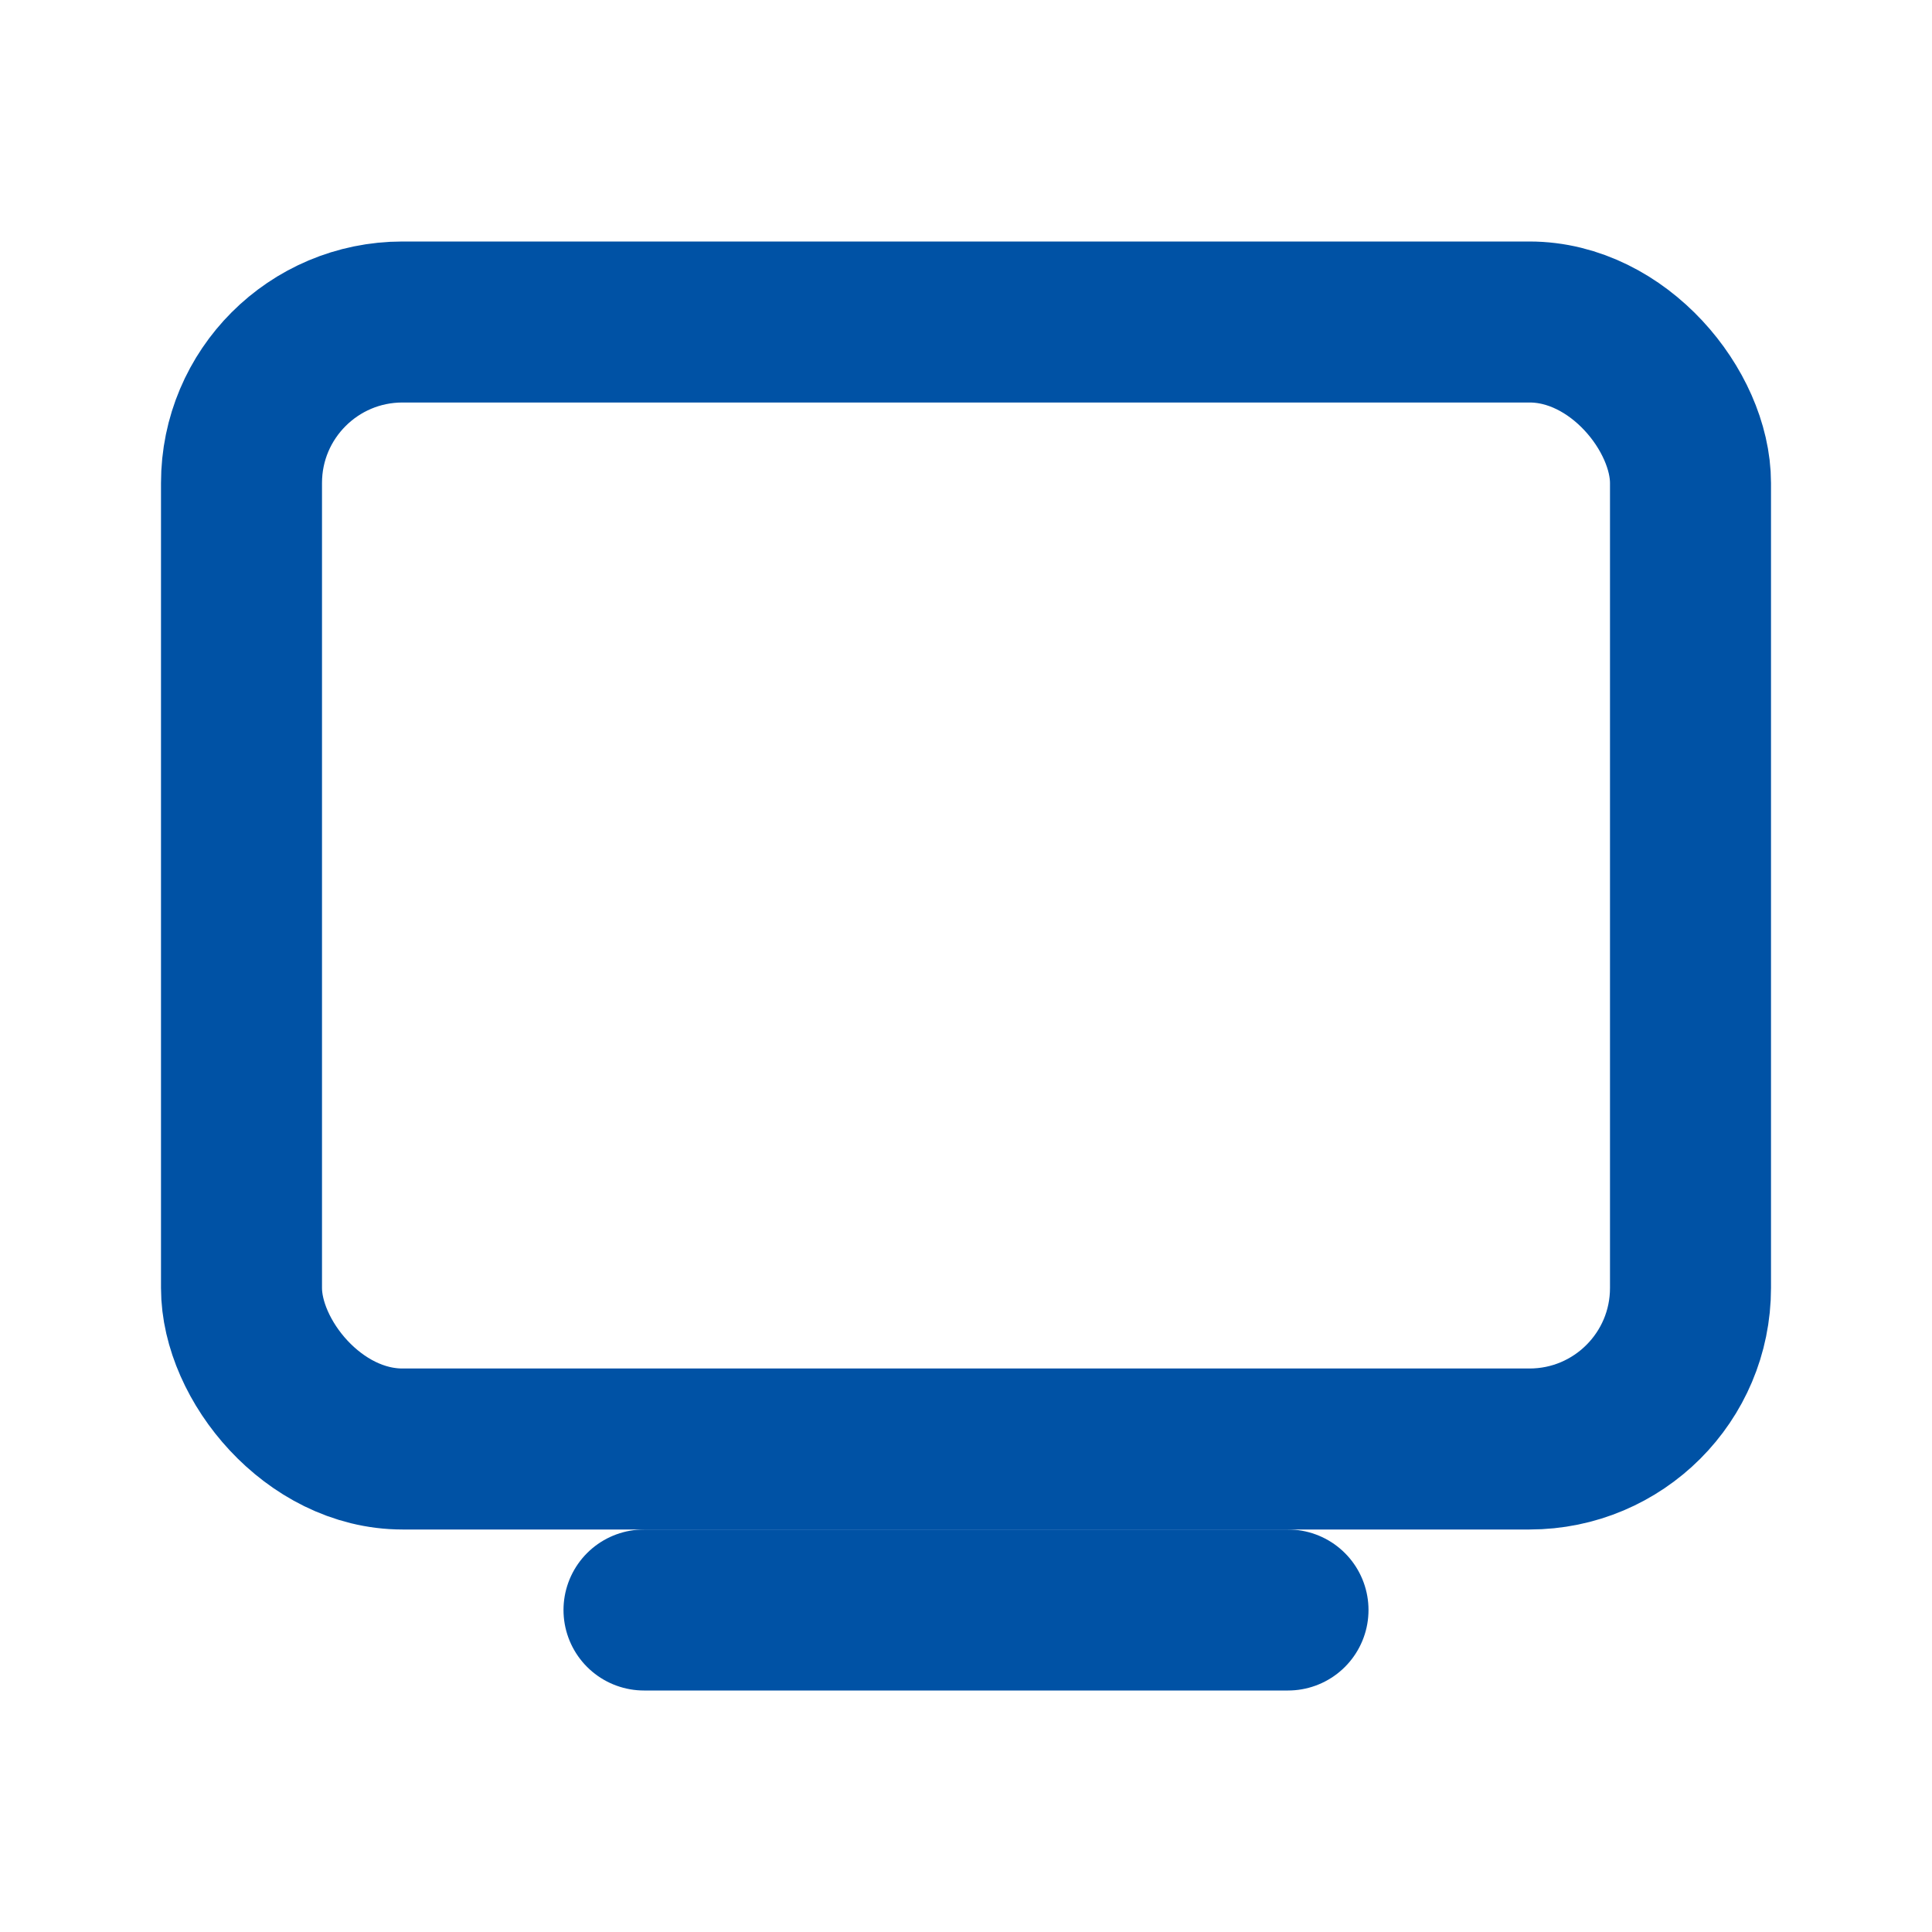 <svg xmlns="http://www.w3.org/2000/svg" viewBox="0 0 24 24" fill="none" stroke="#0052a5" stroke-width="2" stroke-linecap="round" stroke-linejoin="round">
  <rect x="3" y="4" width="18" height="14" rx="2"></rect>
  <line x1="8" y1="20" x2="16" y2="20"></line>
</svg>
